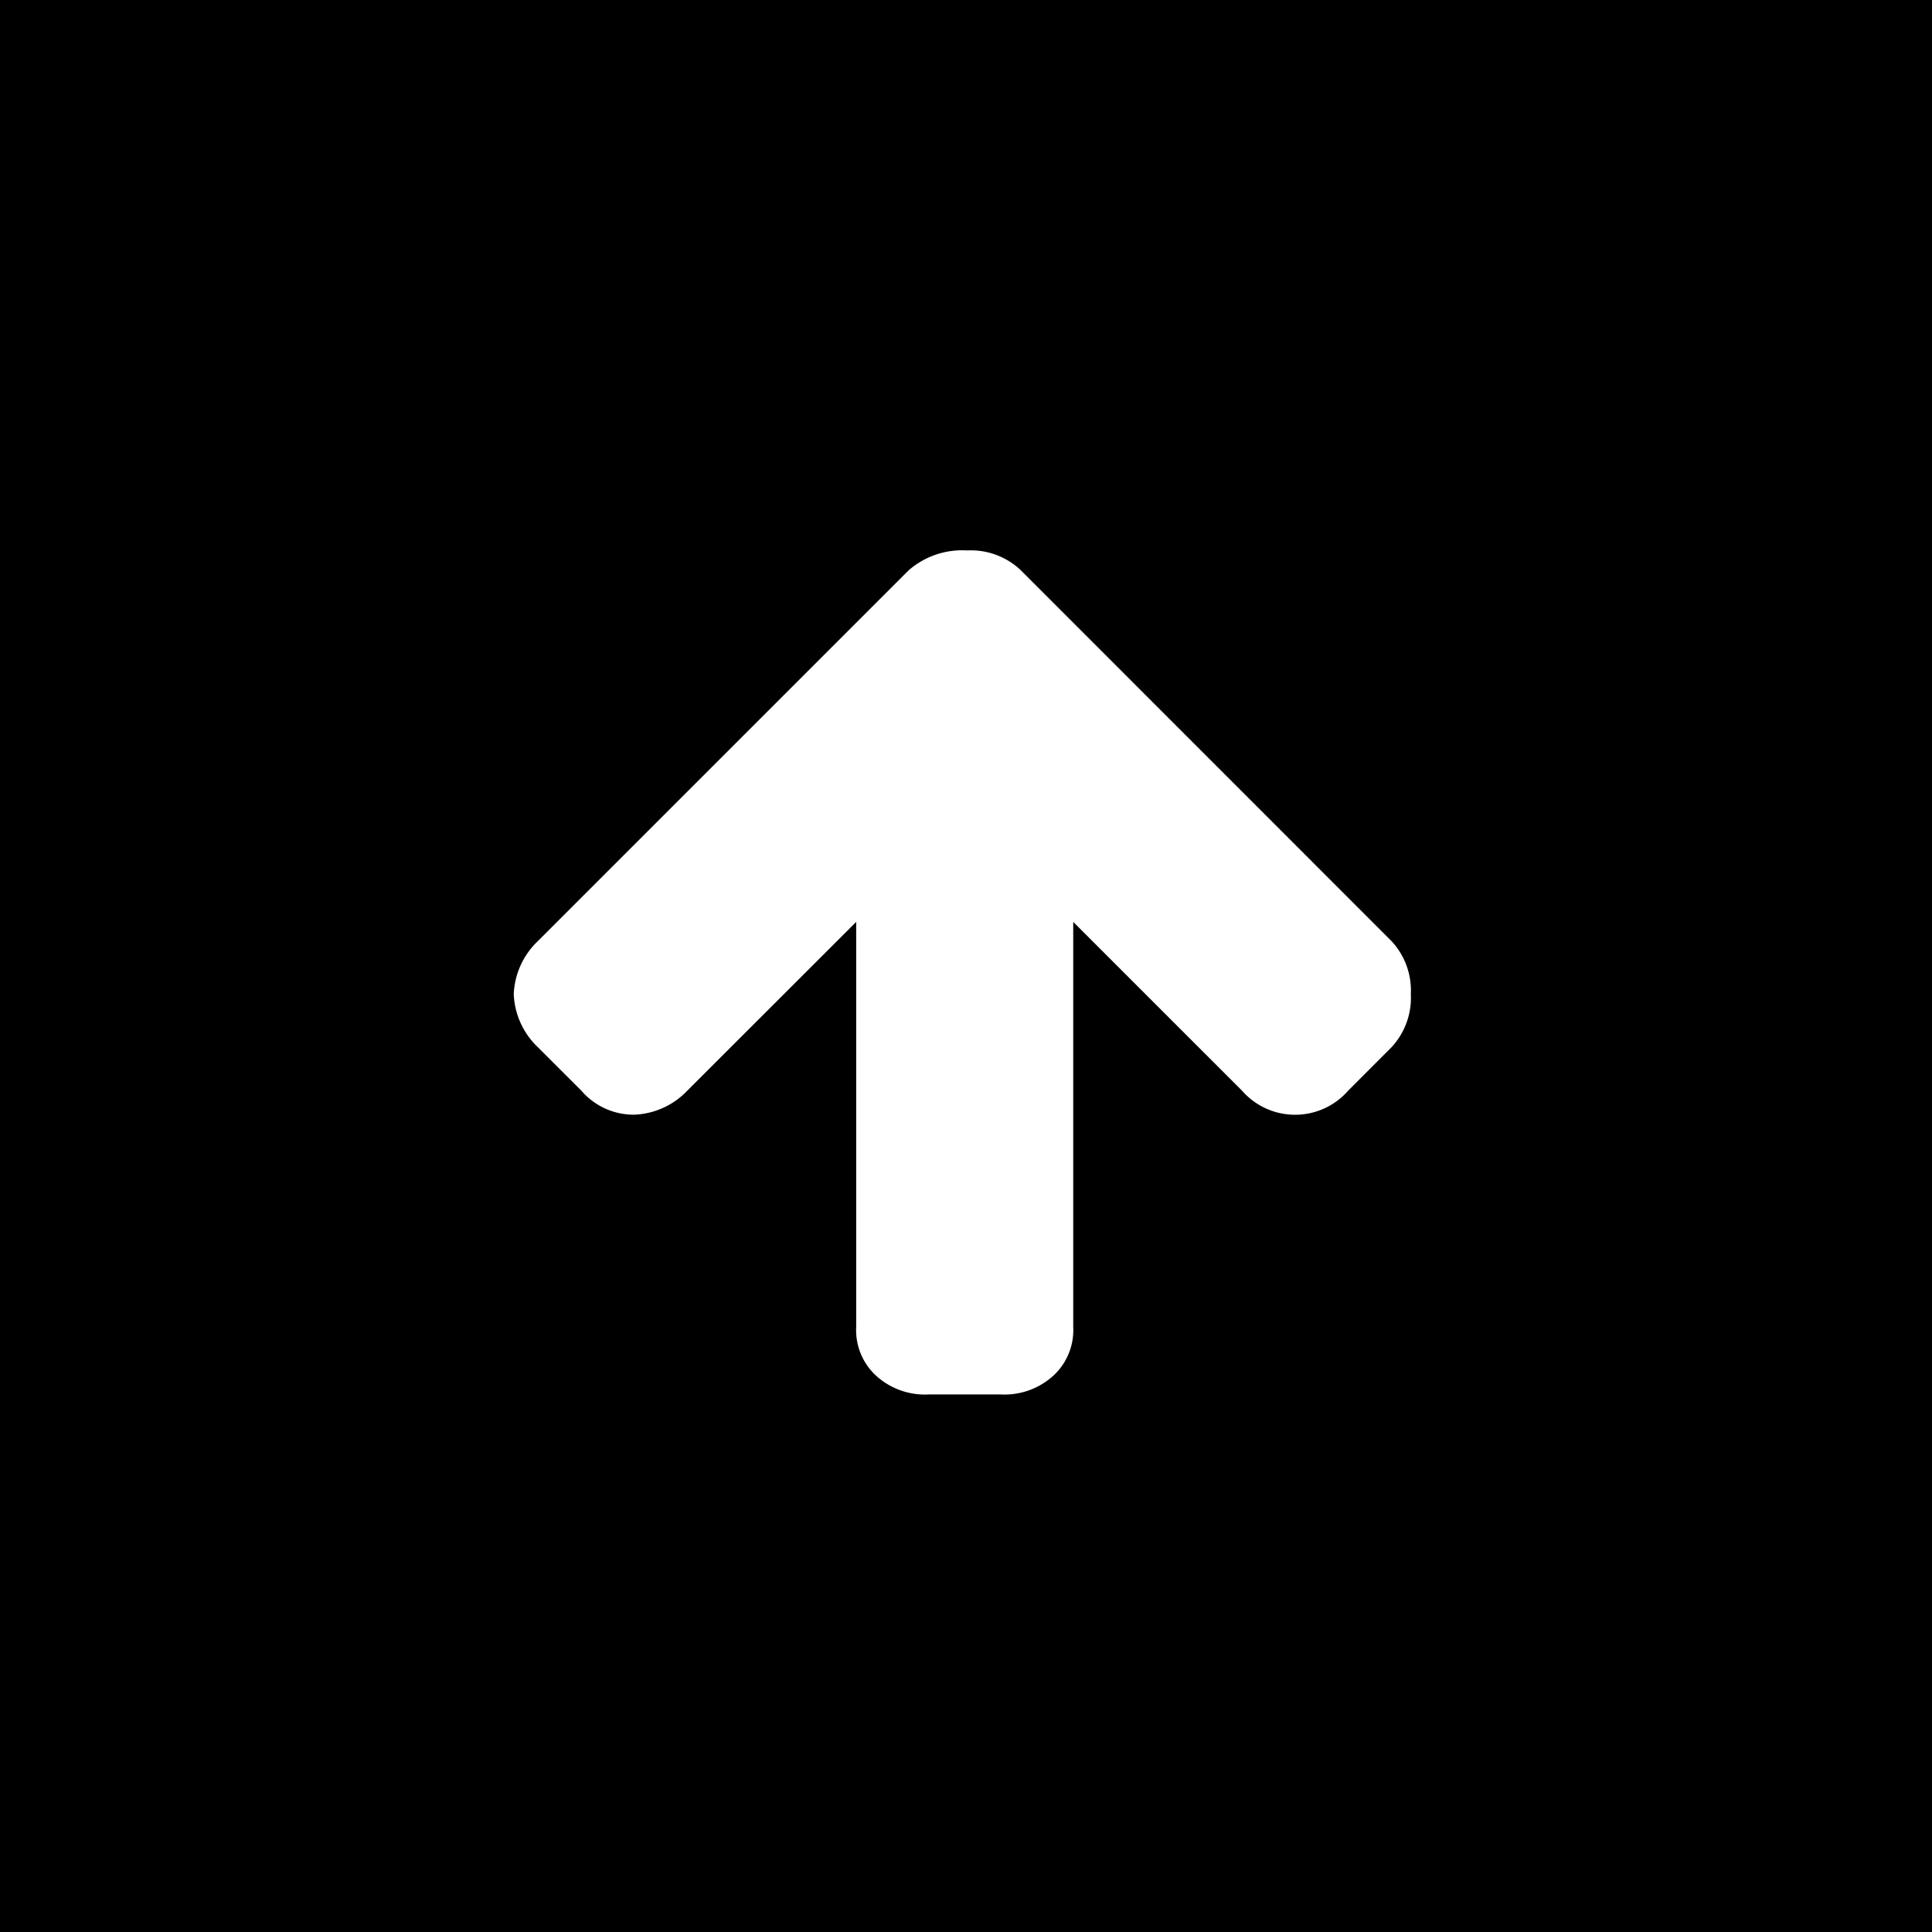 <svg id="page_top" data-name="page top" xmlns="http://www.w3.org/2000/svg" width="74" height="74" viewBox="0 0 74 74">
  <path id="路径_1755" data-name="路径 1755" d="M0,0H74V74H0Z"/>
  <g id="XMLID_19_" transform="translate(19.678 53.411) rotate(-90)">
    <path id="XMLID_20_" d="M31.589,15.148,17.365.924A2.969,2.969,0,0,0,15.333,0,2.967,2.967,0,0,0,13.3.924L11.639,2.586a2.645,2.645,0,0,0-.923,2.032,2.965,2.965,0,0,0,.923,2.032L18.1,13.116H2.587a2.371,2.371,0,0,0-1.847.739A2.776,2.776,0,0,0,0,15.887v2.771A2.776,2.776,0,0,0,.74,20.69a2.372,2.372,0,0,0,1.847.739H18.1l-6.465,6.466a2.7,2.7,0,0,0,0,4.064L13.3,33.621a2.778,2.778,0,0,0,2.032.739,2.779,2.779,0,0,0,2.032-.739L31.589,19.4a2.775,2.775,0,0,0,.739-2.032,3.123,3.123,0,0,0-.739-2.217Zm0,0" fill="#fff"/>
  </g>
</svg>

